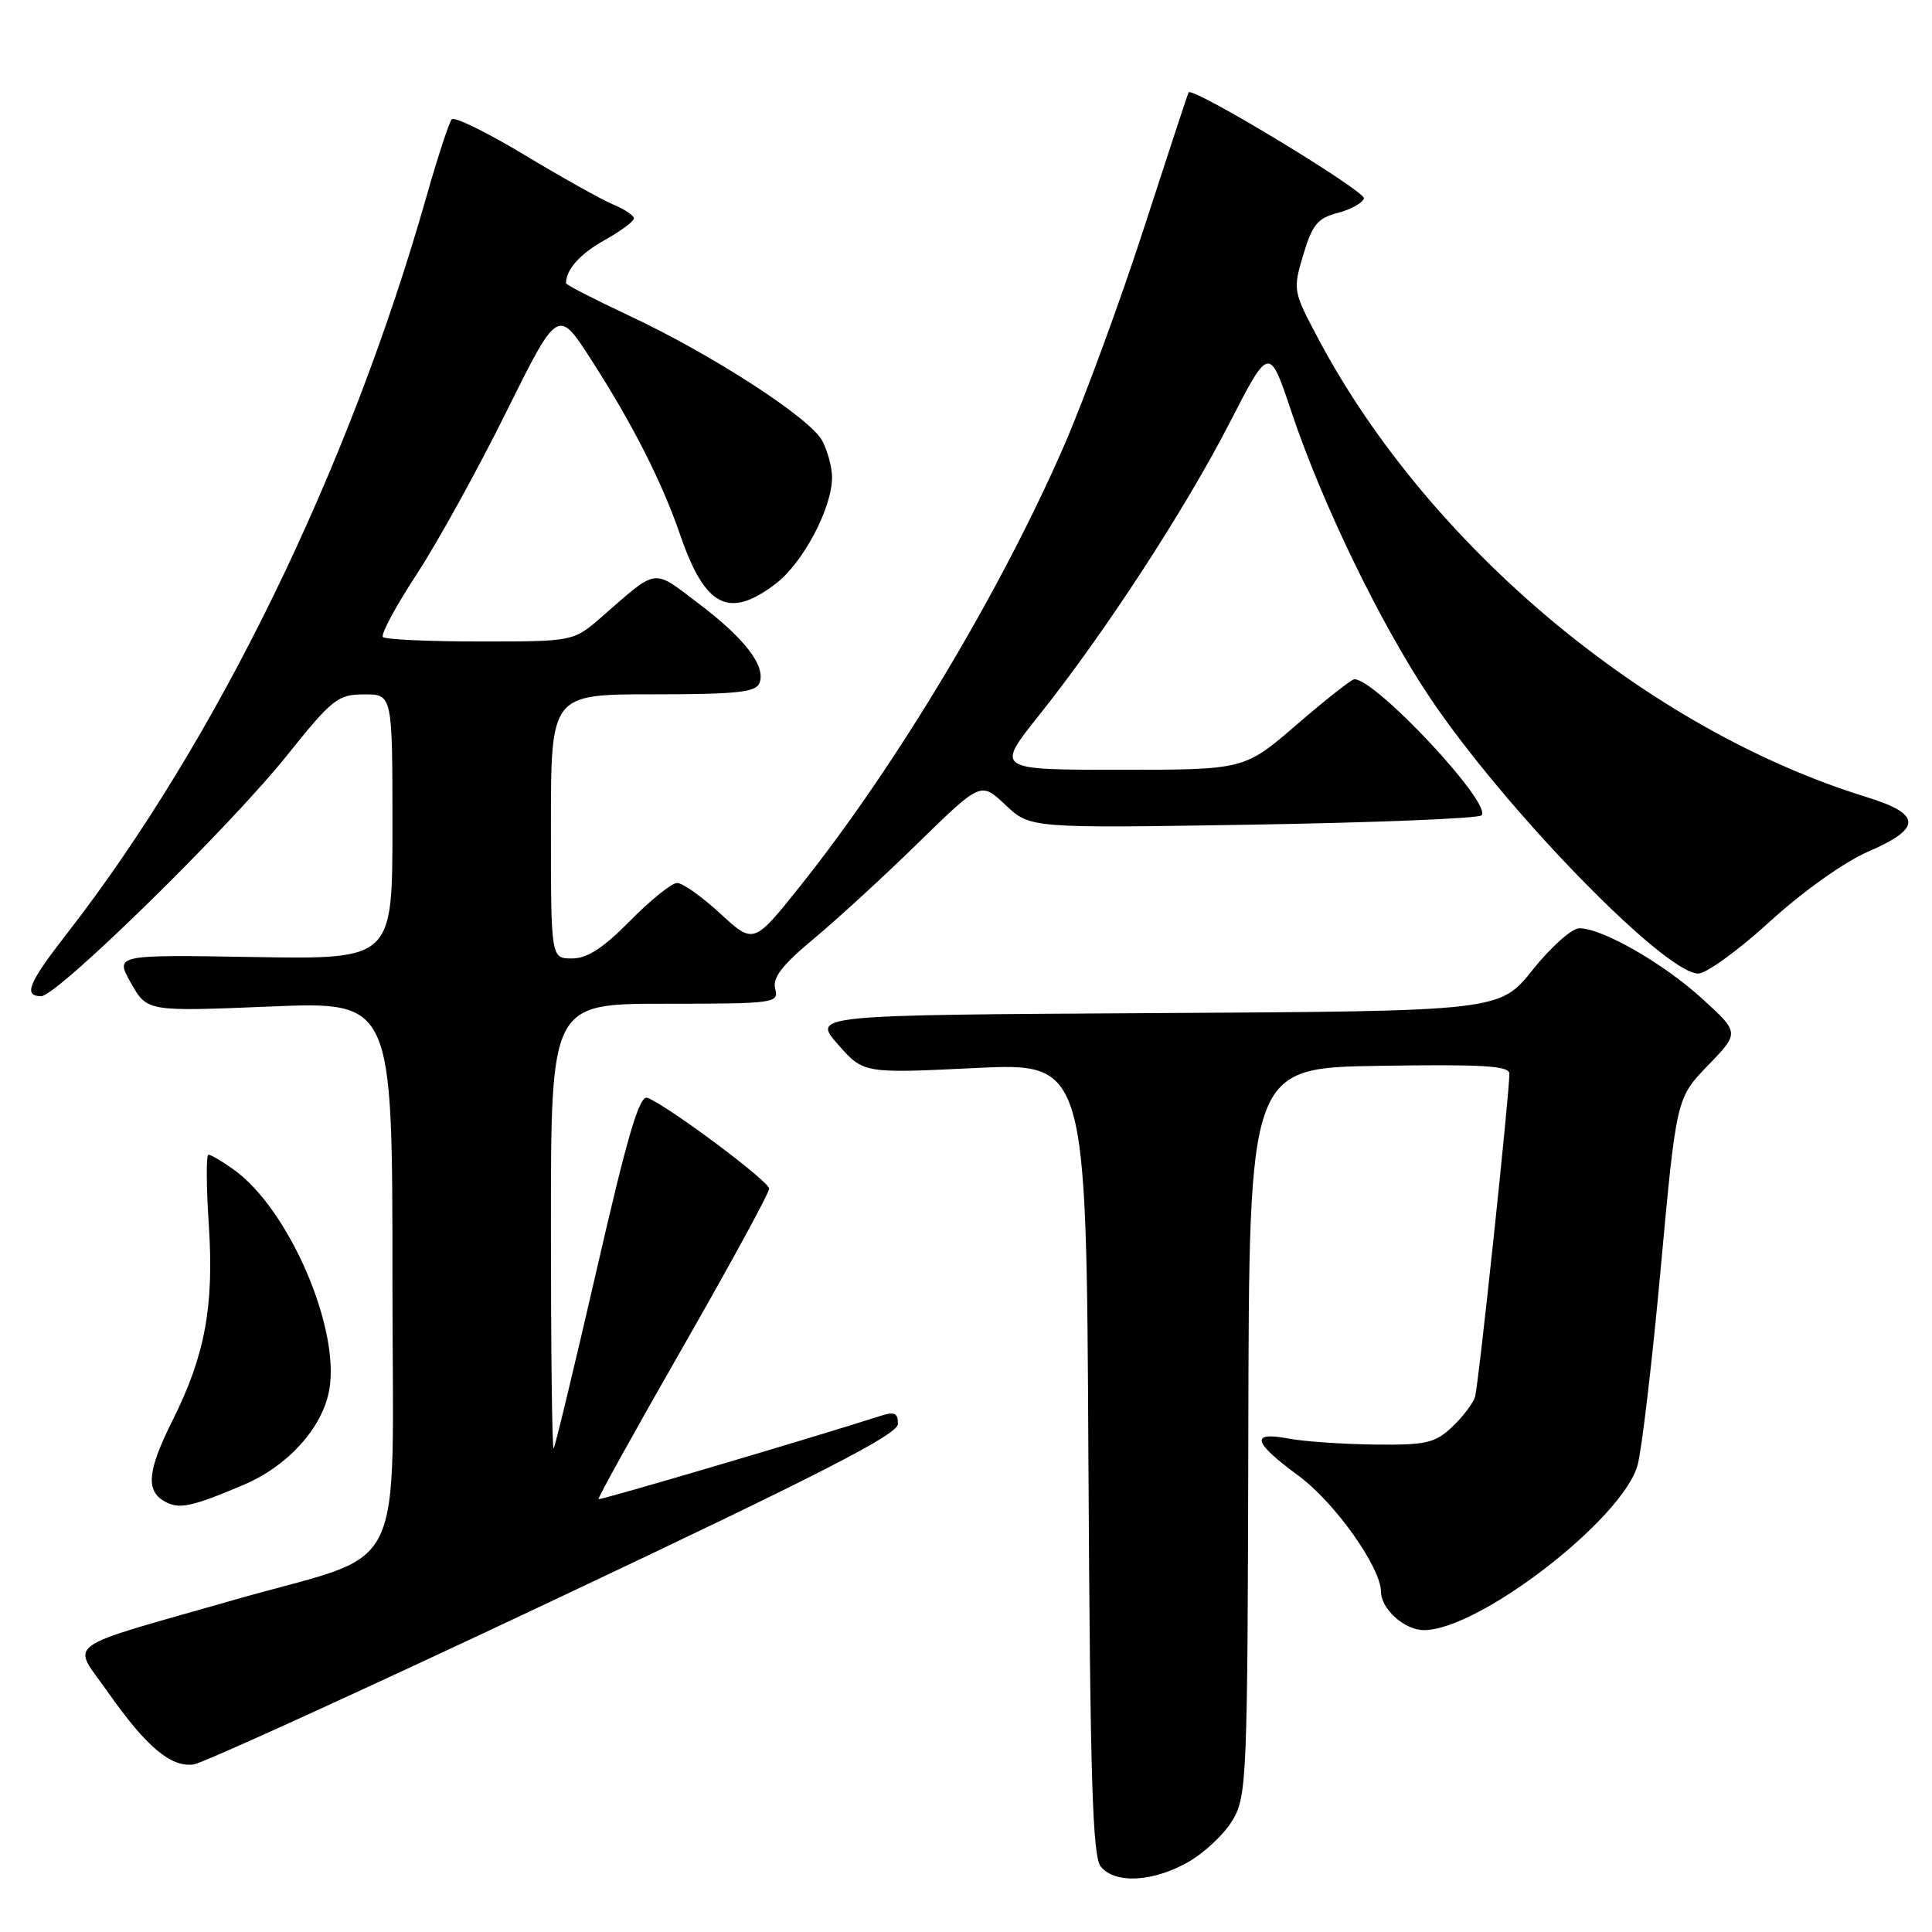 <?xml version="1.0" encoding="UTF-8" standalone="no"?>
<!DOCTYPE svg PUBLIC "-//W3C//DTD SVG 1.1//EN" "http://www.w3.org/Graphics/SVG/1.1/DTD/svg11.dtd" >
<svg xmlns="http://www.w3.org/2000/svg" xmlns:xlink="http://www.w3.org/1999/xlink" version="1.1" viewBox="0 0 256 256">
 <g >
 <path fill="currentColor"
d=" M 157.44 246.73 C 159.61 245.50 162.27 242.99 163.35 241.14 C 165.22 237.94 165.31 235.56 165.41 189.64 C 165.50 141.50 165.50 141.50 182.75 141.23 C 196.40 141.01 200.00 141.22 200.00 142.26 C 200.00 145.05 195.91 183.59 195.45 185.09 C 195.18 185.97 193.81 187.77 192.40 189.09 C 190.13 191.22 188.96 191.49 182.17 191.41 C 177.95 191.36 172.81 191.01 170.75 190.62 C 165.62 189.65 166.00 191.09 172.05 195.54 C 176.84 199.05 182.97 207.67 182.99 210.92 C 183.01 213.22 186.12 216.00 188.68 216.00 C 195.96 216.00 215.02 201.28 216.99 194.14 C 217.54 192.14 218.93 180.38 220.06 168.00 C 222.13 145.50 222.13 145.50 226.32 141.17 C 230.50 136.84 230.50 136.84 225.57 132.35 C 220.41 127.64 212.32 123.00 209.27 123.00 C 208.29 123.00 205.51 125.47 203.10 128.49 C 198.72 133.98 198.72 133.98 153.17 134.24 C 107.62 134.50 107.62 134.50 111.02 138.37 C 114.41 142.24 114.41 142.24 129.18 141.52 C 143.95 140.81 143.95 140.81 144.22 193.25 C 144.45 235.92 144.76 246.00 145.87 247.35 C 147.78 249.65 152.77 249.38 157.44 246.73 Z  M 73.43 212.00 C 108.72 195.33 118.96 190.09 118.98 188.68 C 119.00 187.25 118.53 187.02 116.75 187.59 C 107.53 190.55 79.49 198.83 79.31 198.64 C 79.18 198.51 84.22 189.43 90.51 178.45 C 96.79 167.48 101.93 158.05 101.92 157.50 C 101.90 156.51 88.48 146.50 85.79 145.47 C 84.73 145.07 83.19 150.26 79.07 168.22 C 76.12 181.03 73.56 191.69 73.36 191.92 C 73.16 192.15 73.00 178.98 73.00 162.67 C 73.00 133.00 73.00 133.00 88.12 133.00 C 102.65 133.00 103.21 132.92 102.72 131.03 C 102.33 129.56 103.61 127.90 107.85 124.37 C 110.96 121.78 117.21 116.05 121.73 111.62 C 129.97 103.58 129.97 103.58 133.23 106.66 C 136.50 109.75 136.50 109.75 166.00 109.27 C 182.22 109.00 195.86 108.45 196.30 108.04 C 197.84 106.61 182.34 90.00 179.46 90.00 C 179.10 90.00 175.66 92.70 171.84 96.00 C 164.89 102.00 164.89 102.00 148.40 102.00 C 131.91 102.00 131.91 102.00 137.70 94.75 C 146.35 83.91 157.04 67.50 162.94 56.01 C 168.19 45.80 168.19 45.80 171.15 54.65 C 175.18 66.70 182.92 82.67 189.45 92.41 C 199.35 107.18 220.57 129.00 225.03 129.00 C 226.09 129.00 230.37 125.90 234.53 122.10 C 238.91 118.10 244.38 114.22 247.53 112.85 C 254.72 109.74 254.65 107.87 247.25 105.59 C 218.34 96.66 189.35 72.43 174.74 45.00 C 171.32 38.58 171.30 38.44 172.69 33.76 C 173.88 29.78 174.60 28.90 177.24 28.22 C 178.96 27.77 180.53 26.91 180.73 26.30 C 181.04 25.38 158.05 11.46 157.50 12.24 C 157.40 12.38 154.77 20.38 151.65 30.00 C 148.54 39.62 143.79 52.57 141.12 58.76 C 132.75 78.09 118.88 101.29 106.10 117.32 C 99.87 125.13 99.87 125.13 95.46 121.07 C 93.03 118.83 90.46 117.00 89.73 117.00 C 89.01 117.00 86.21 119.25 83.50 122.00 C 79.93 125.63 77.81 127.00 75.79 127.00 C 73.00 127.00 73.00 127.00 73.00 109.50 C 73.00 92.00 73.00 92.00 86.53 92.00 C 97.67 92.00 100.17 91.73 100.64 90.49 C 101.50 88.25 98.67 84.57 92.49 79.91 C 86.41 75.31 87.23 75.20 79.75 81.72 C 75.99 85.00 75.99 85.00 63.66 85.00 C 56.88 85.00 51.07 84.74 50.74 84.41 C 50.42 84.09 52.41 80.38 55.17 76.16 C 57.93 71.95 63.28 62.27 67.05 54.65 C 73.92 40.81 73.92 40.81 78.33 47.65 C 83.81 56.16 87.70 63.82 90.14 70.91 C 93.43 80.46 96.59 82.07 102.77 77.36 C 106.41 74.59 110.25 67.33 110.25 63.24 C 110.25 61.92 109.66 59.74 108.95 58.40 C 107.32 55.37 94.38 46.99 83.33 41.81 C 78.75 39.66 75.00 37.74 75.00 37.53 C 75.00 35.72 76.84 33.65 80.11 31.82 C 82.25 30.62 84.00 29.32 84.00 28.94 C 84.00 28.56 82.76 27.73 81.25 27.10 C 79.74 26.47 74.45 23.51 69.50 20.53 C 64.55 17.55 60.21 15.42 59.86 15.81 C 59.51 16.19 58.01 20.77 56.52 26.00 C 46.24 62.21 28.64 98.28 8.85 123.73 C 3.76 130.27 3.05 132.00 5.46 132.00 C 7.56 132.00 30.33 109.70 38.00 100.13 C 44.04 92.59 44.76 92.02 48.25 92.01 C 52.00 92.00 52.00 92.00 52.00 109.56 C 52.00 127.12 52.00 127.12 33.61 126.81 C 15.22 126.50 15.22 126.50 17.36 130.27 C 19.50 134.04 19.50 134.04 35.75 133.37 C 52.00 132.70 52.00 132.70 52.00 169.31 C 52.00 210.28 54.43 205.29 31.25 211.93 C 7.72 218.66 9.50 217.38 14.25 224.15 C 19.36 231.44 22.62 234.20 25.65 233.80 C 26.89 233.63 48.39 223.82 73.43 212.00 Z  M 32.26 196.76 C 38.11 194.28 42.67 189.27 43.61 184.27 C 45.15 176.10 38.28 160.18 30.95 154.96 C 29.43 153.88 27.94 153.00 27.62 153.00 C 27.31 153.00 27.33 157.20 27.67 162.33 C 28.37 173.11 27.17 179.61 22.86 188.22 C 19.56 194.81 19.29 197.49 21.75 198.91 C 23.69 200.03 25.29 199.71 32.26 196.76 Z "/>
</g>
</svg>
